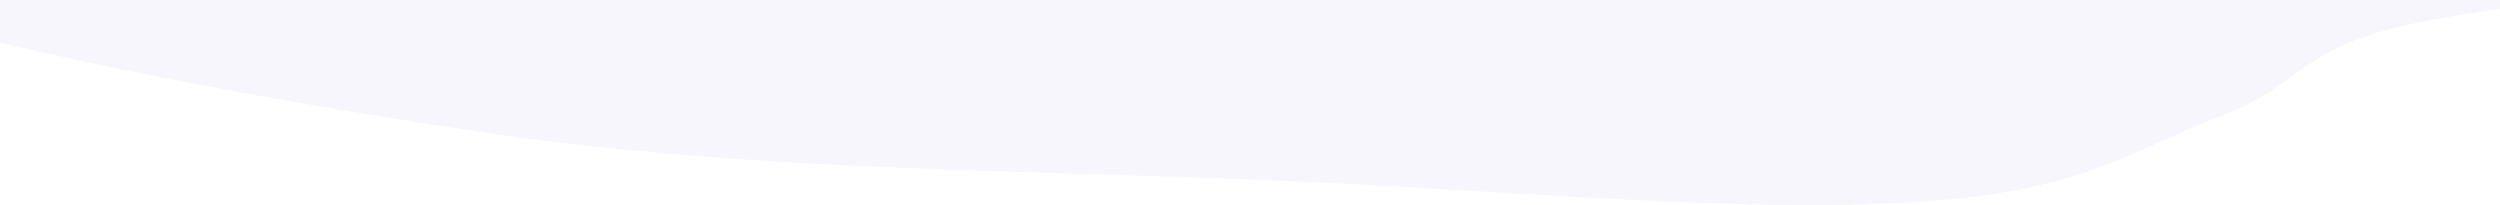 <svg width="1366" height="112" viewBox="0 0 1366 112" fill="none" xmlns="http://www.w3.org/2000/svg">
<path fill-rule="evenodd" clip-rule="evenodd" d="M1366 0H0V23.284C79.008 42.048 172.154 58.64 261.729 71.972C372.219 88.416 481.981 91.716 592.365 95.035C635.235 96.324 678.2 97.616 721.337 99.682C749.929 101.051 779.133 102.793 808.302 104.534C896.408 109.79 984.192 115.028 1053.85 109.904C1119.23 105.095 1150.1 91.152 1181.04 77.182C1191.39 72.505 1201.76 67.826 1213.42 63.484C1230.71 57.052 1241.26 49.53 1251.75 42.045C1265.59 32.174 1279.34 22.367 1308.34 15.209C1324.57 11.202 1344.23 7.861 1366 4.941V0Z" fill="#DDDBF2" fill-opacity="0.26"/>
</svg>
